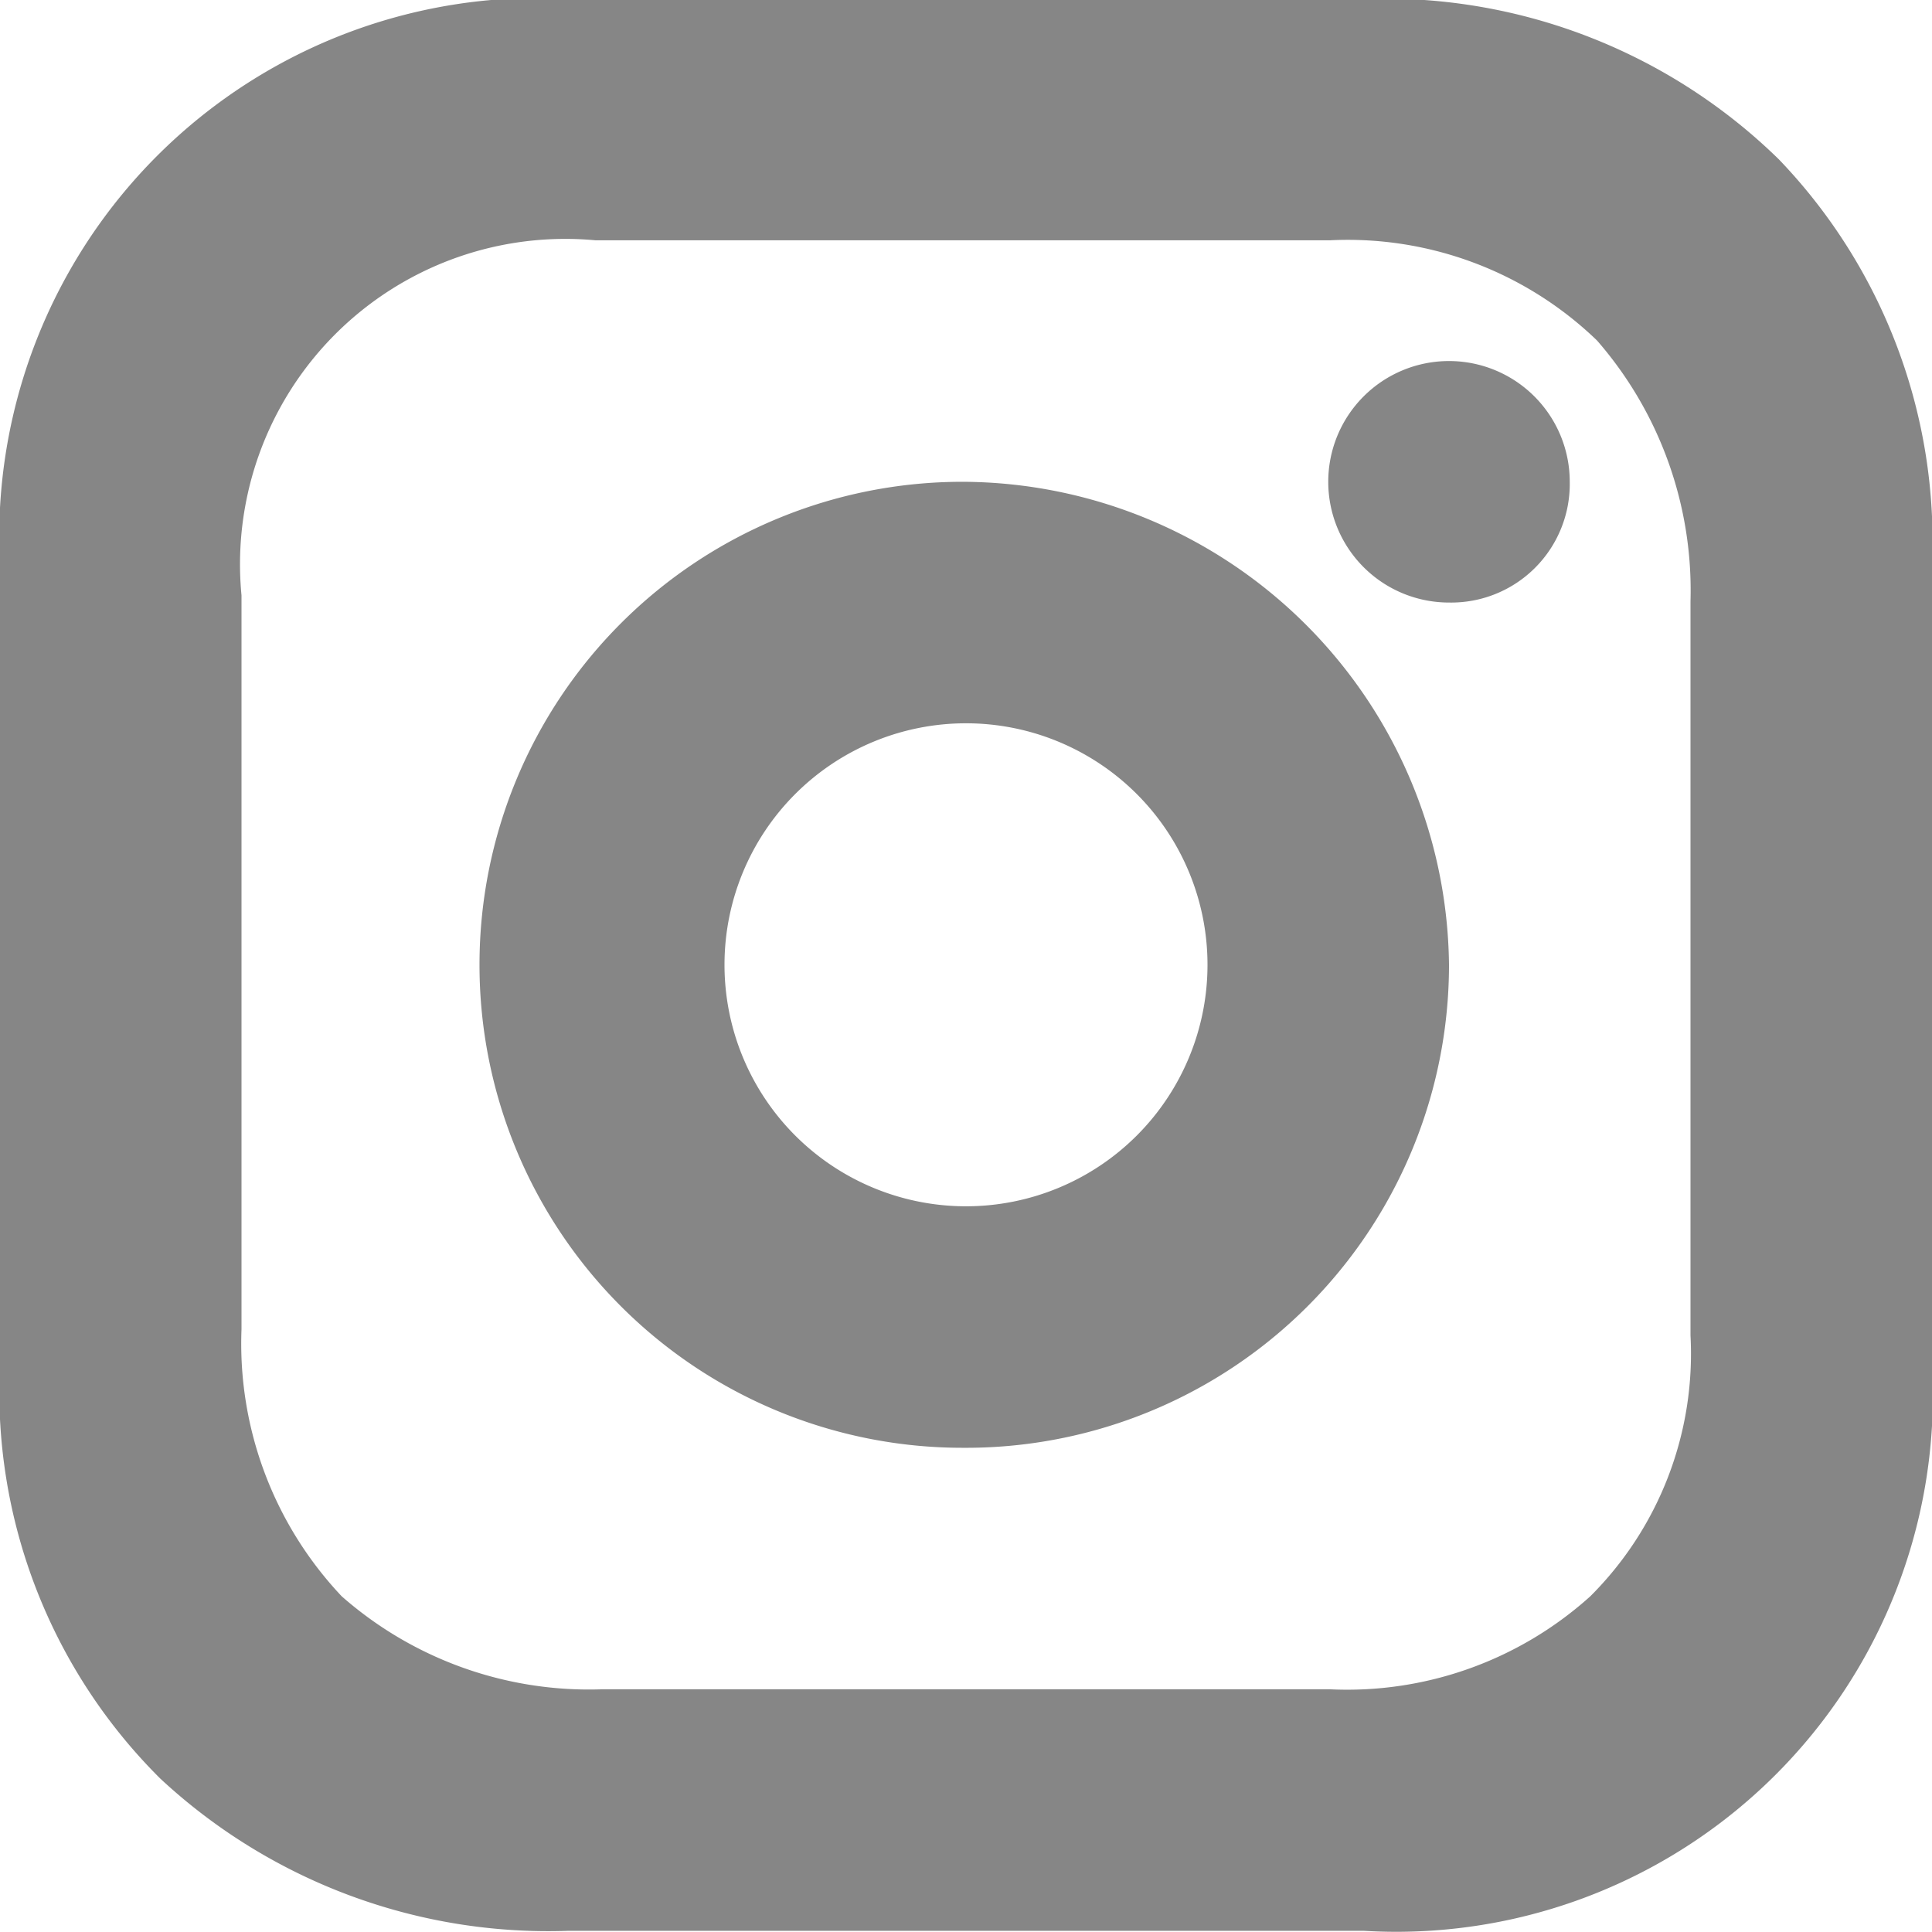<svg xmlns="http://www.w3.org/2000/svg" width="16" height="16" viewBox="0 0 16 16">
  <defs>
    <style>
      .cls-1 {
        fill: #868686;
        fill-rule: evenodd;
      }
    </style>
  </defs>
  <path id="instagram_icn" class="cls-1" d="M906.014,8154.99h-6.083a2.694,2.694,0,0,0-2.931,2.94v6.08a3.047,3.047,0,0,0,.83,2.21,3.1,3.1,0,0,0,2.156.77h6.028a3.007,3.007,0,0,0,2.156-.77,2.836,2.836,0,0,0,.83-2.16v-6.08a3.15,3.15,0,0,0-.774-2.16A2.973,2.973,0,0,0,906.014,8154.99ZM911,8164.3a4.444,4.444,0,0,1-4.709,4.69H899.71a4.716,4.716,0,0,1-3.382-1.26A4.515,4.515,0,0,1,895,8164.3v-6.61a4.465,4.465,0,0,1,4.71-4.7h6.641a4.666,4.666,0,0,1,3.381,1.33,4.566,4.566,0,0,1,1.268,3.37v6.61Zm-8-1.31a2,2,0,1,0-2-2A2,2,0,0,0,903,8162.99Zm-0.029,2a4,4,0,0,1,0-8,4.043,4.043,0,0,1,4.029,4A4,4,0,0,1,902.971,8164.99Zm4.029-7a1,1,0,1,1,1-1A0.982,0.982,0,0,1,907,8157.99Z" transform="translate(-895 -8153)"/>
</svg>
